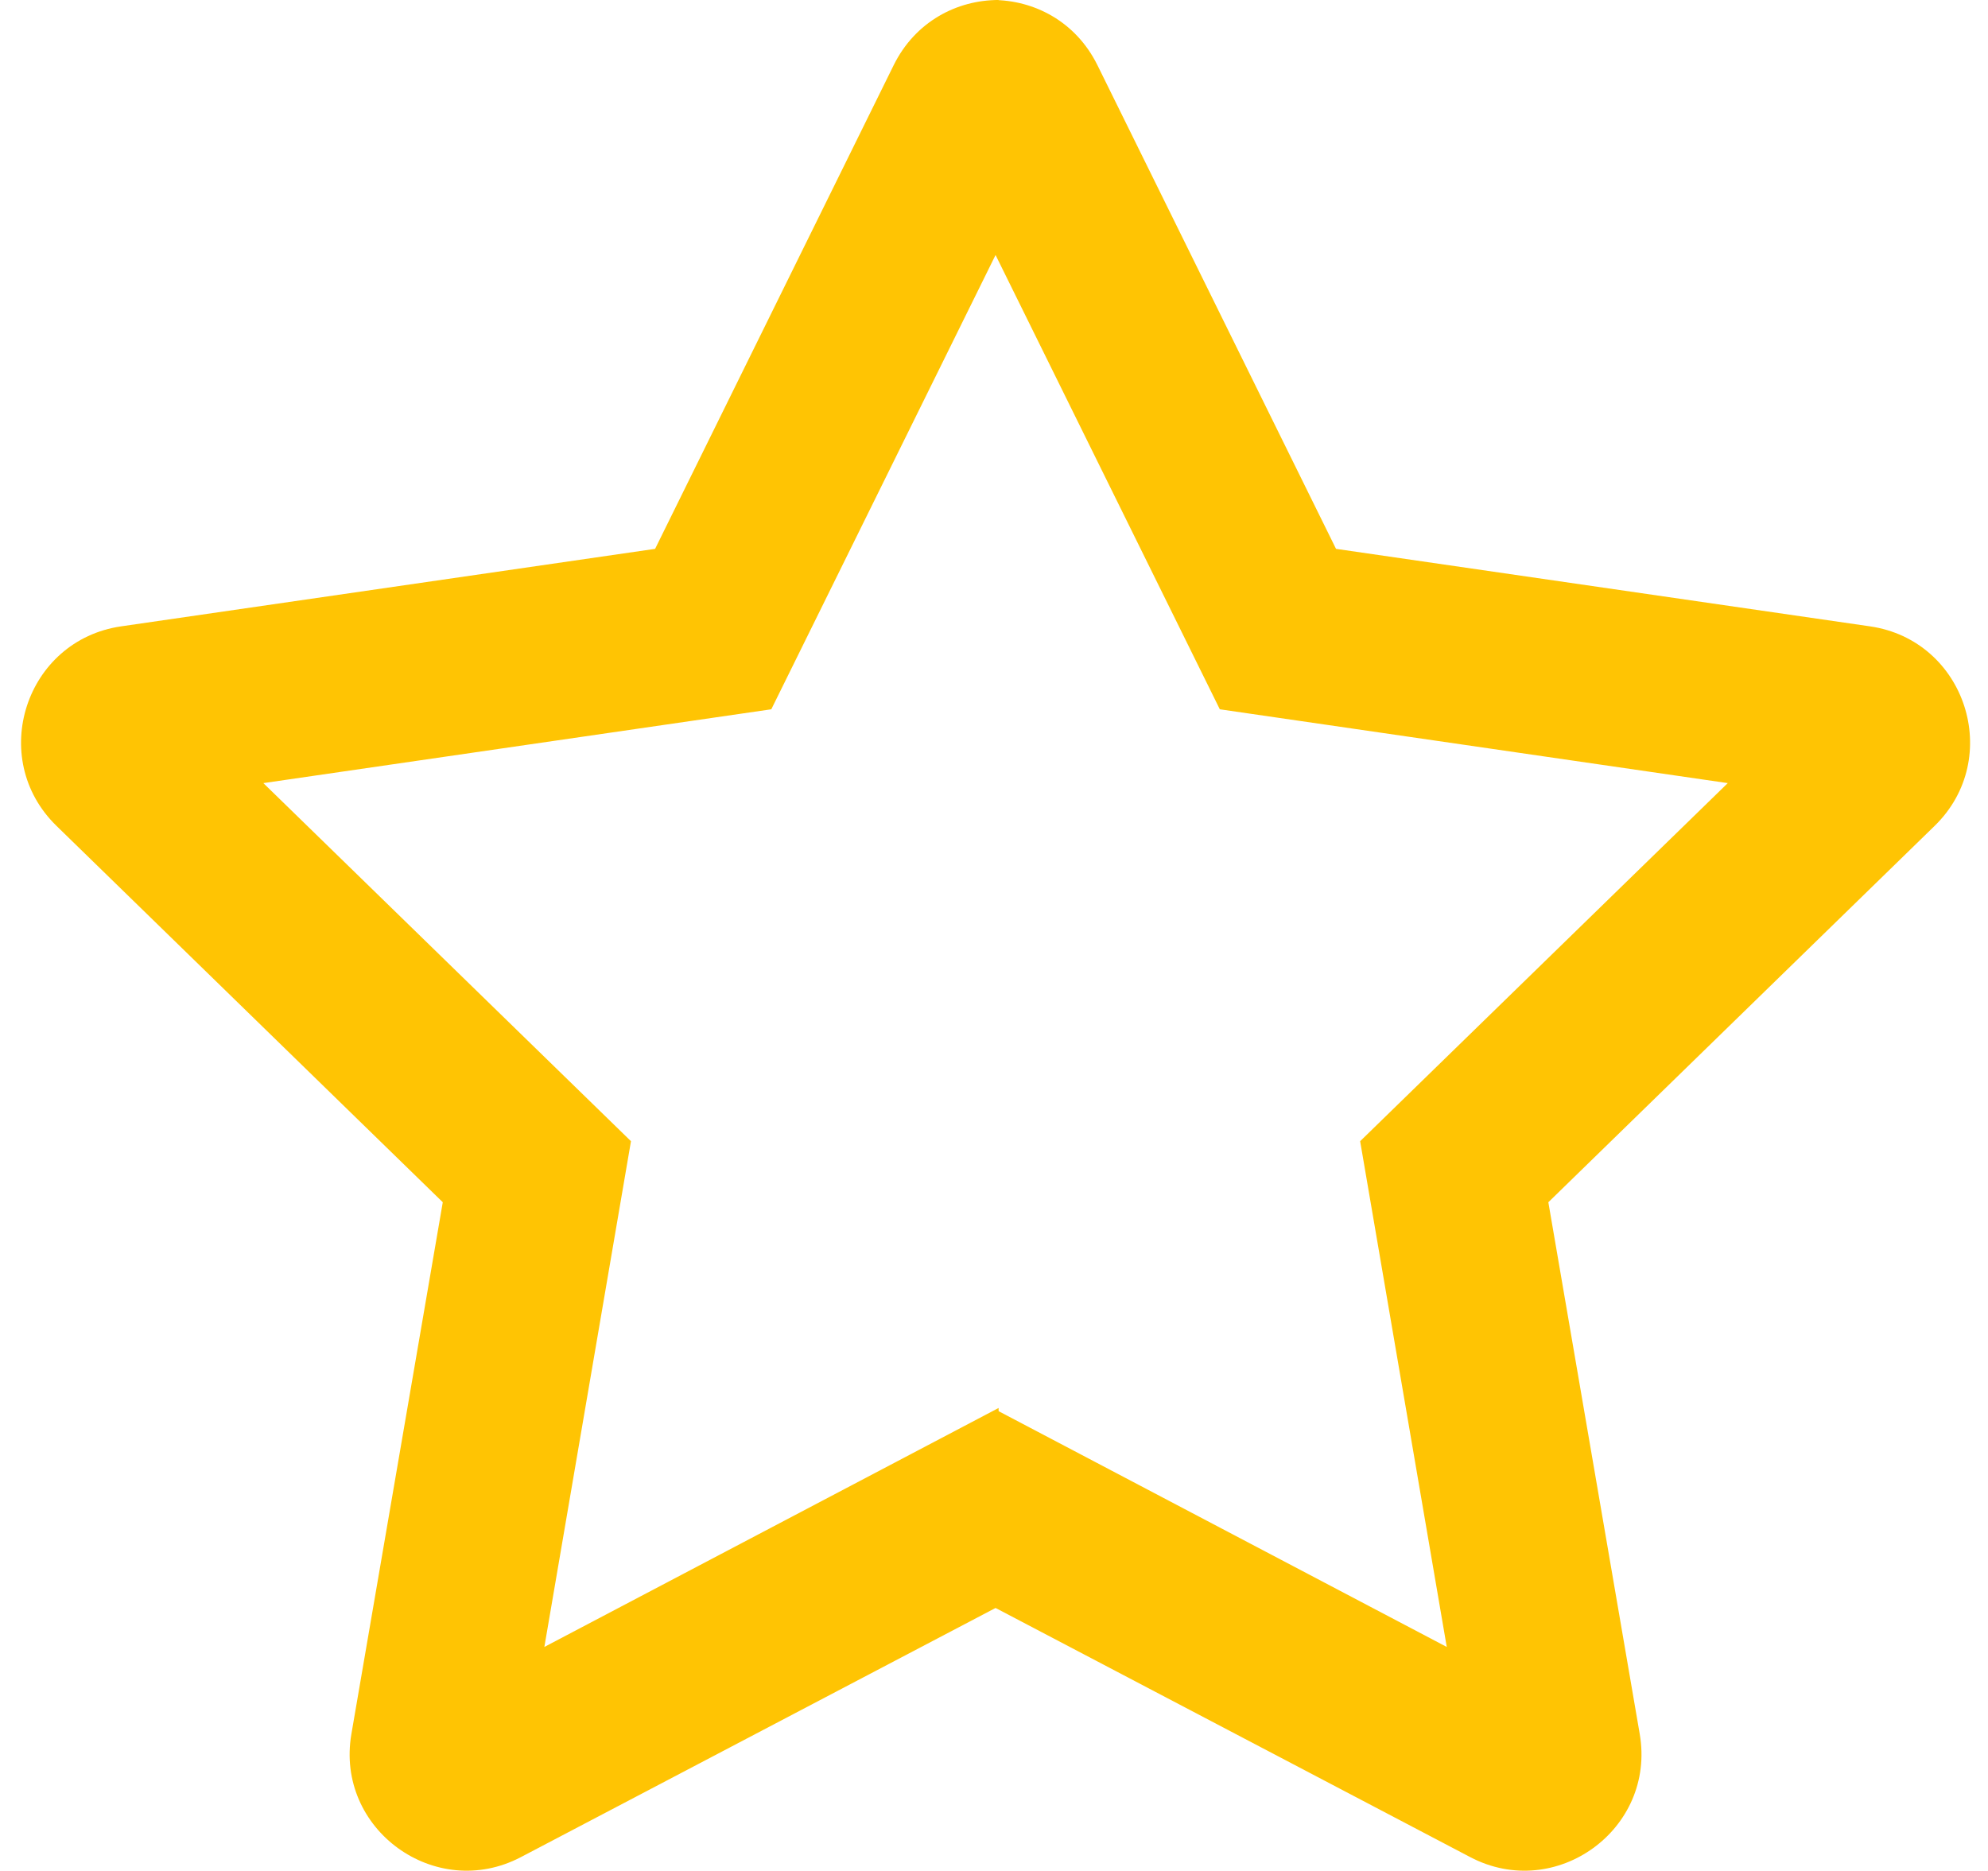 <svg width="51" height="48" viewBox="0 0 51 48" fill="none" xmlns="http://www.w3.org/2000/svg">
<g clip-path="url(#clip0_565_330)">
<path d="M25.462 36.122L37.115 42.253L34.893 29.278L44.324 20.091L31.293 18.197L25.462 6.384V0C26.531 0 27.599 0.553 28.152 1.669L34.274 14.081L47.971 16.069C50.428 16.425 51.412 19.453 49.631 21.188L39.721 30.844L42.065 44.484C42.487 46.931 39.909 48.797 37.715 47.644L25.462 41.212V36.122Z" fill="#FFC403"/>
</g>
<g clip-path="url(#clip1_565_330)">
<path d="M25.618 36.122L13.965 42.253L16.187 29.278L6.756 20.091L19.787 18.197L25.618 6.384V0C24.549 0 23.481 0.553 22.928 1.669L16.806 14.081L3.109 16.069C0.653 16.425 -0.332 19.453 1.449 21.188L11.359 30.844L9.015 44.484C8.593 46.931 11.171 48.797 13.365 47.644L25.618 41.212V36.122Z" fill="#FFC403"/>
</g>
<defs>
<clipPath id="clip0_565_330">
<rect width="25.08" height="48" fill="white" transform="translate(25.54)"/>
</clipPath>
<clipPath id="clip1_565_330">
<rect width="25.08" height="48" fill="white" transform="translate(0.54)"/>
</clipPath>
</defs>
</svg>
